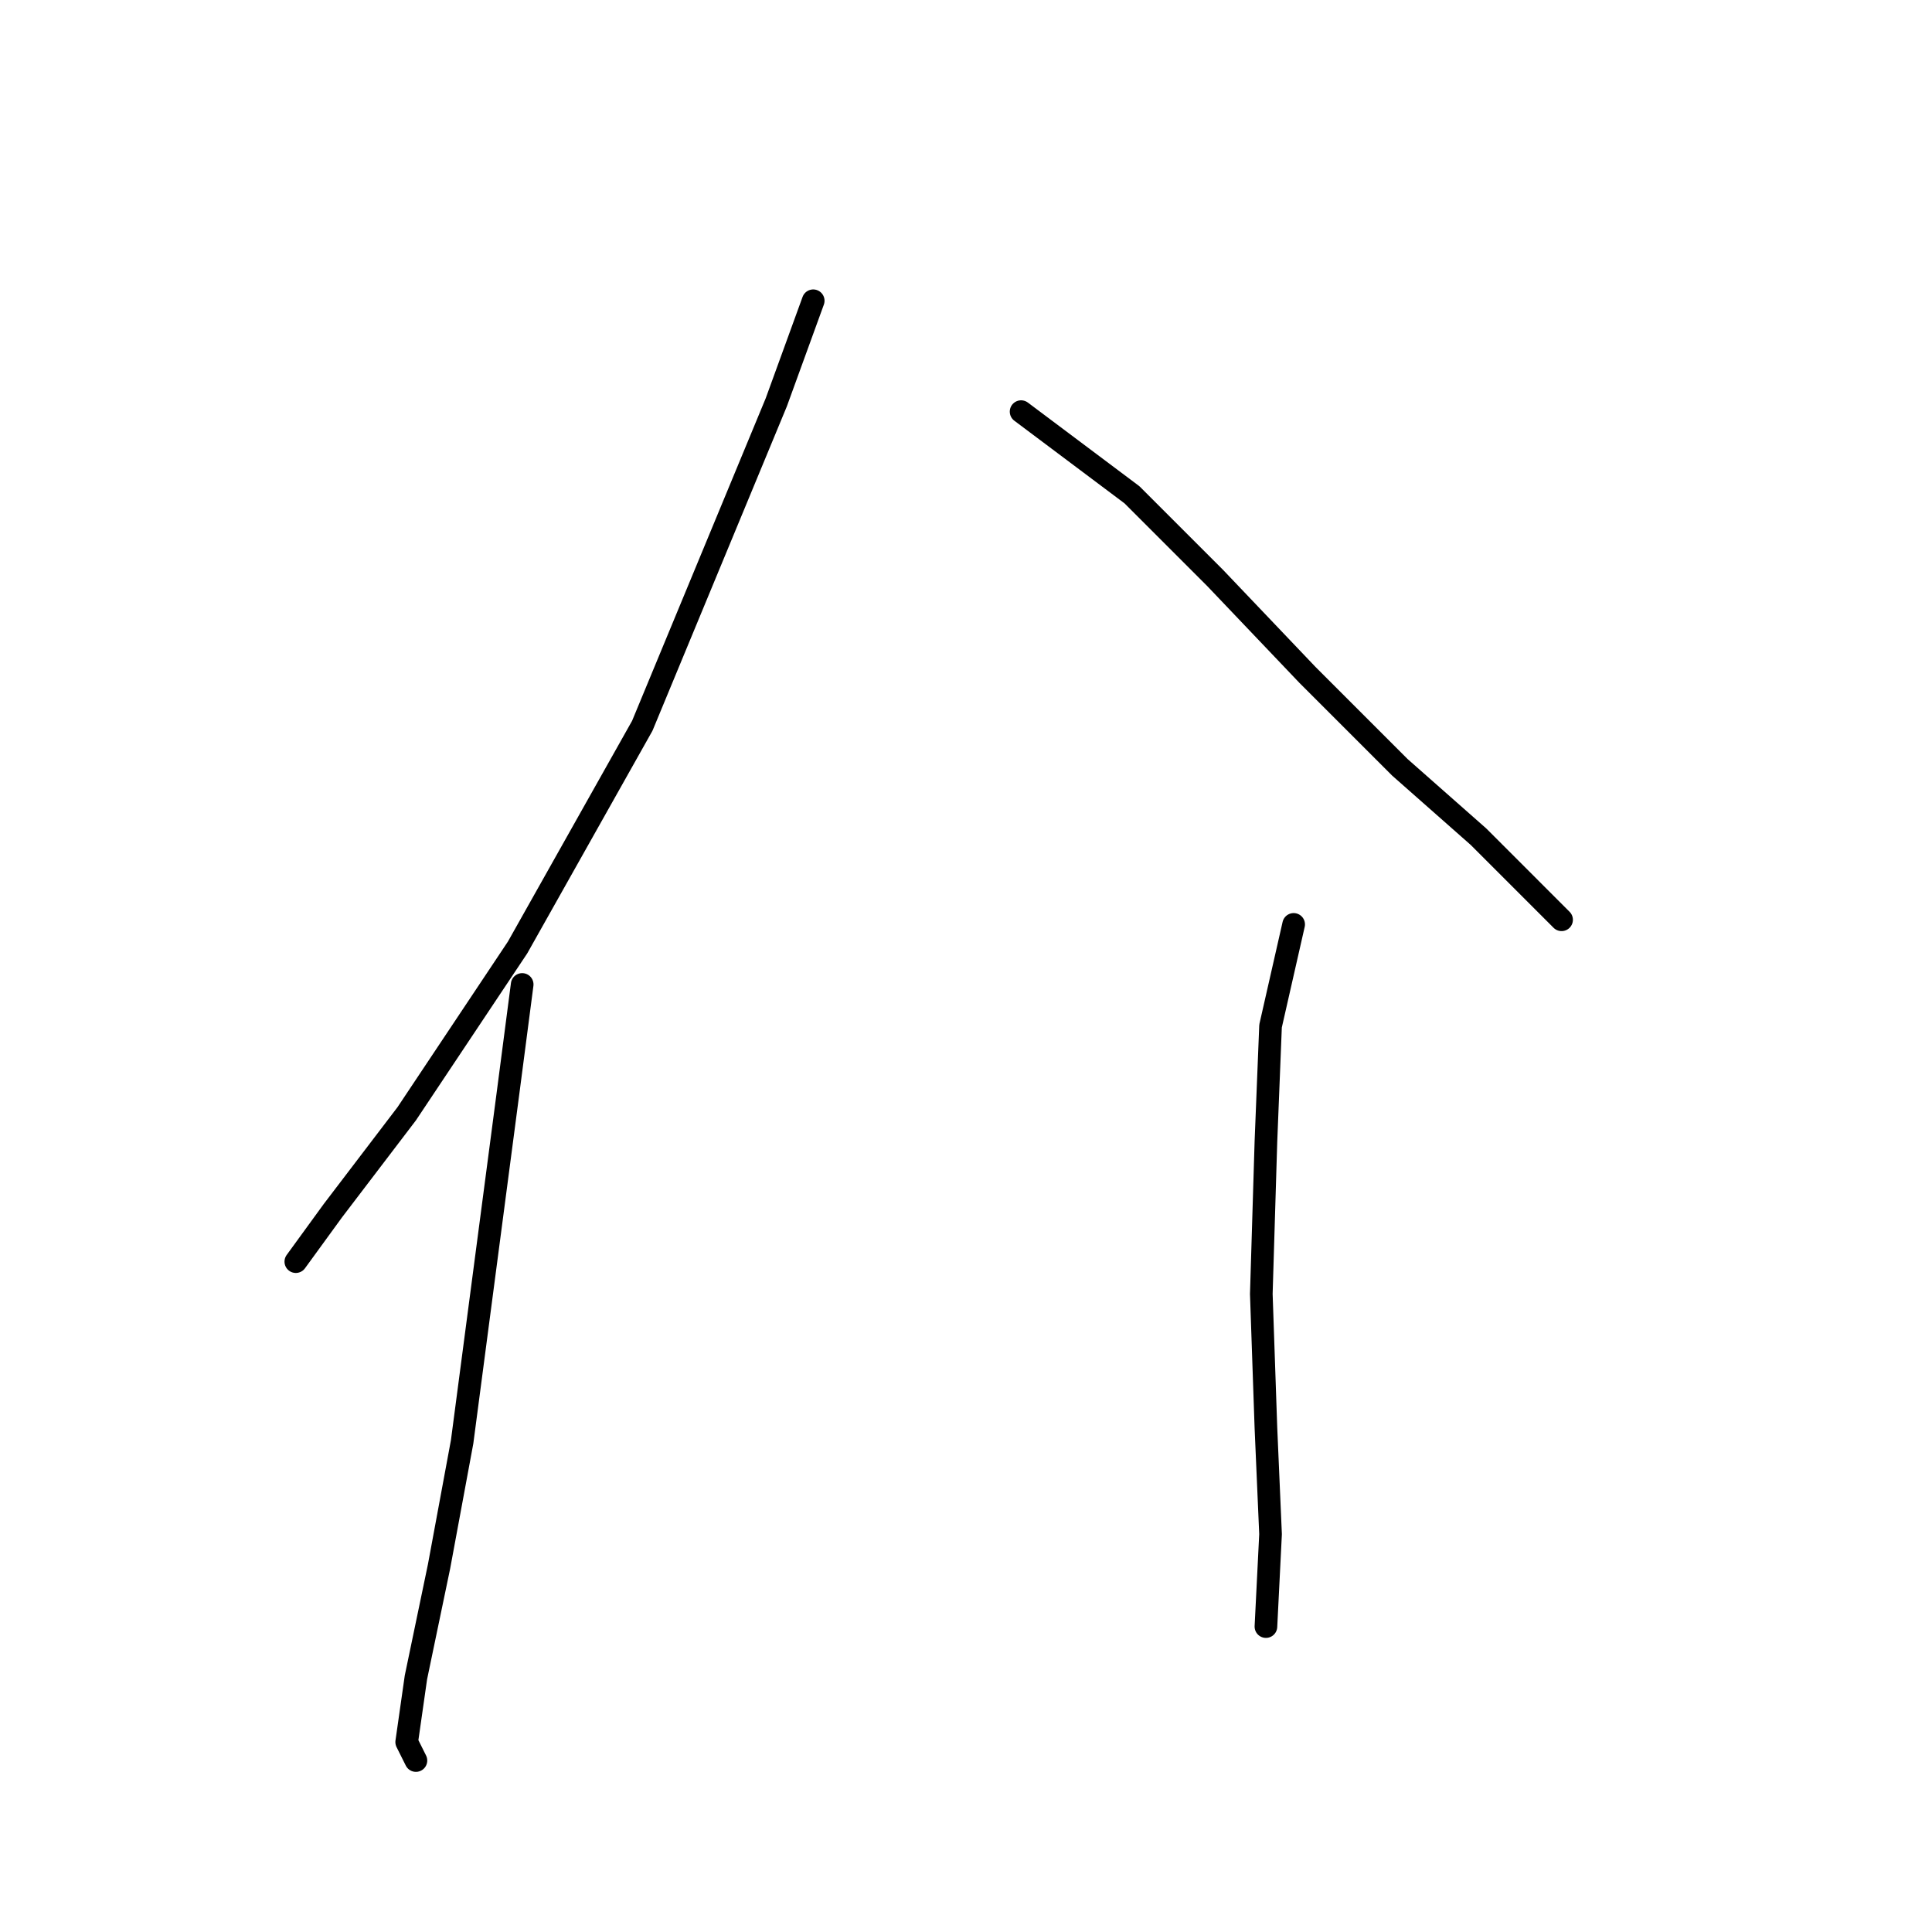 <?xml version="1.0" standalone="no"?>
    <svg width="256" height="256" xmlns="http://www.w3.org/2000/svg" version="1.1">
    <polyline stroke="black" stroke-width="3" stroke-linecap="round" fill="transparent" stroke-linejoin="round" points="107.755 39.853 102.858 53.32 85.107 96.168 68.58 125.549 53.889 147.585 44.095 160.439 39.198 167.173 39.198 167.173 " />
        <polyline stroke="black" stroke-width="3" stroke-linecap="round" fill="transparent" stroke-linejoin="round" points="69.192 130.446 67.356 144.524 61.235 191.045 58.174 207.572 55.113 222.263 53.889 230.832 55.113 233.281 55.113 233.281 " />
        <polyline stroke="black" stroke-width="3" stroke-linecap="round" fill="transparent" stroke-linejoin="round" points="135.3 54.544 149.991 65.562 161.009 76.58 173.251 89.434 185.494 101.677 195.899 110.858 202.021 116.979 206.917 121.876 206.917 121.876 " />
        <polyline stroke="black" stroke-width="3" stroke-linecap="round" fill="transparent" stroke-linejoin="round" points="171.415 122.488 168.354 135.955 167.742 151.258 167.13 171.457 167.742 189.209 168.354 203.287 167.742 215.53 167.742 215.53 " />
        </svg>